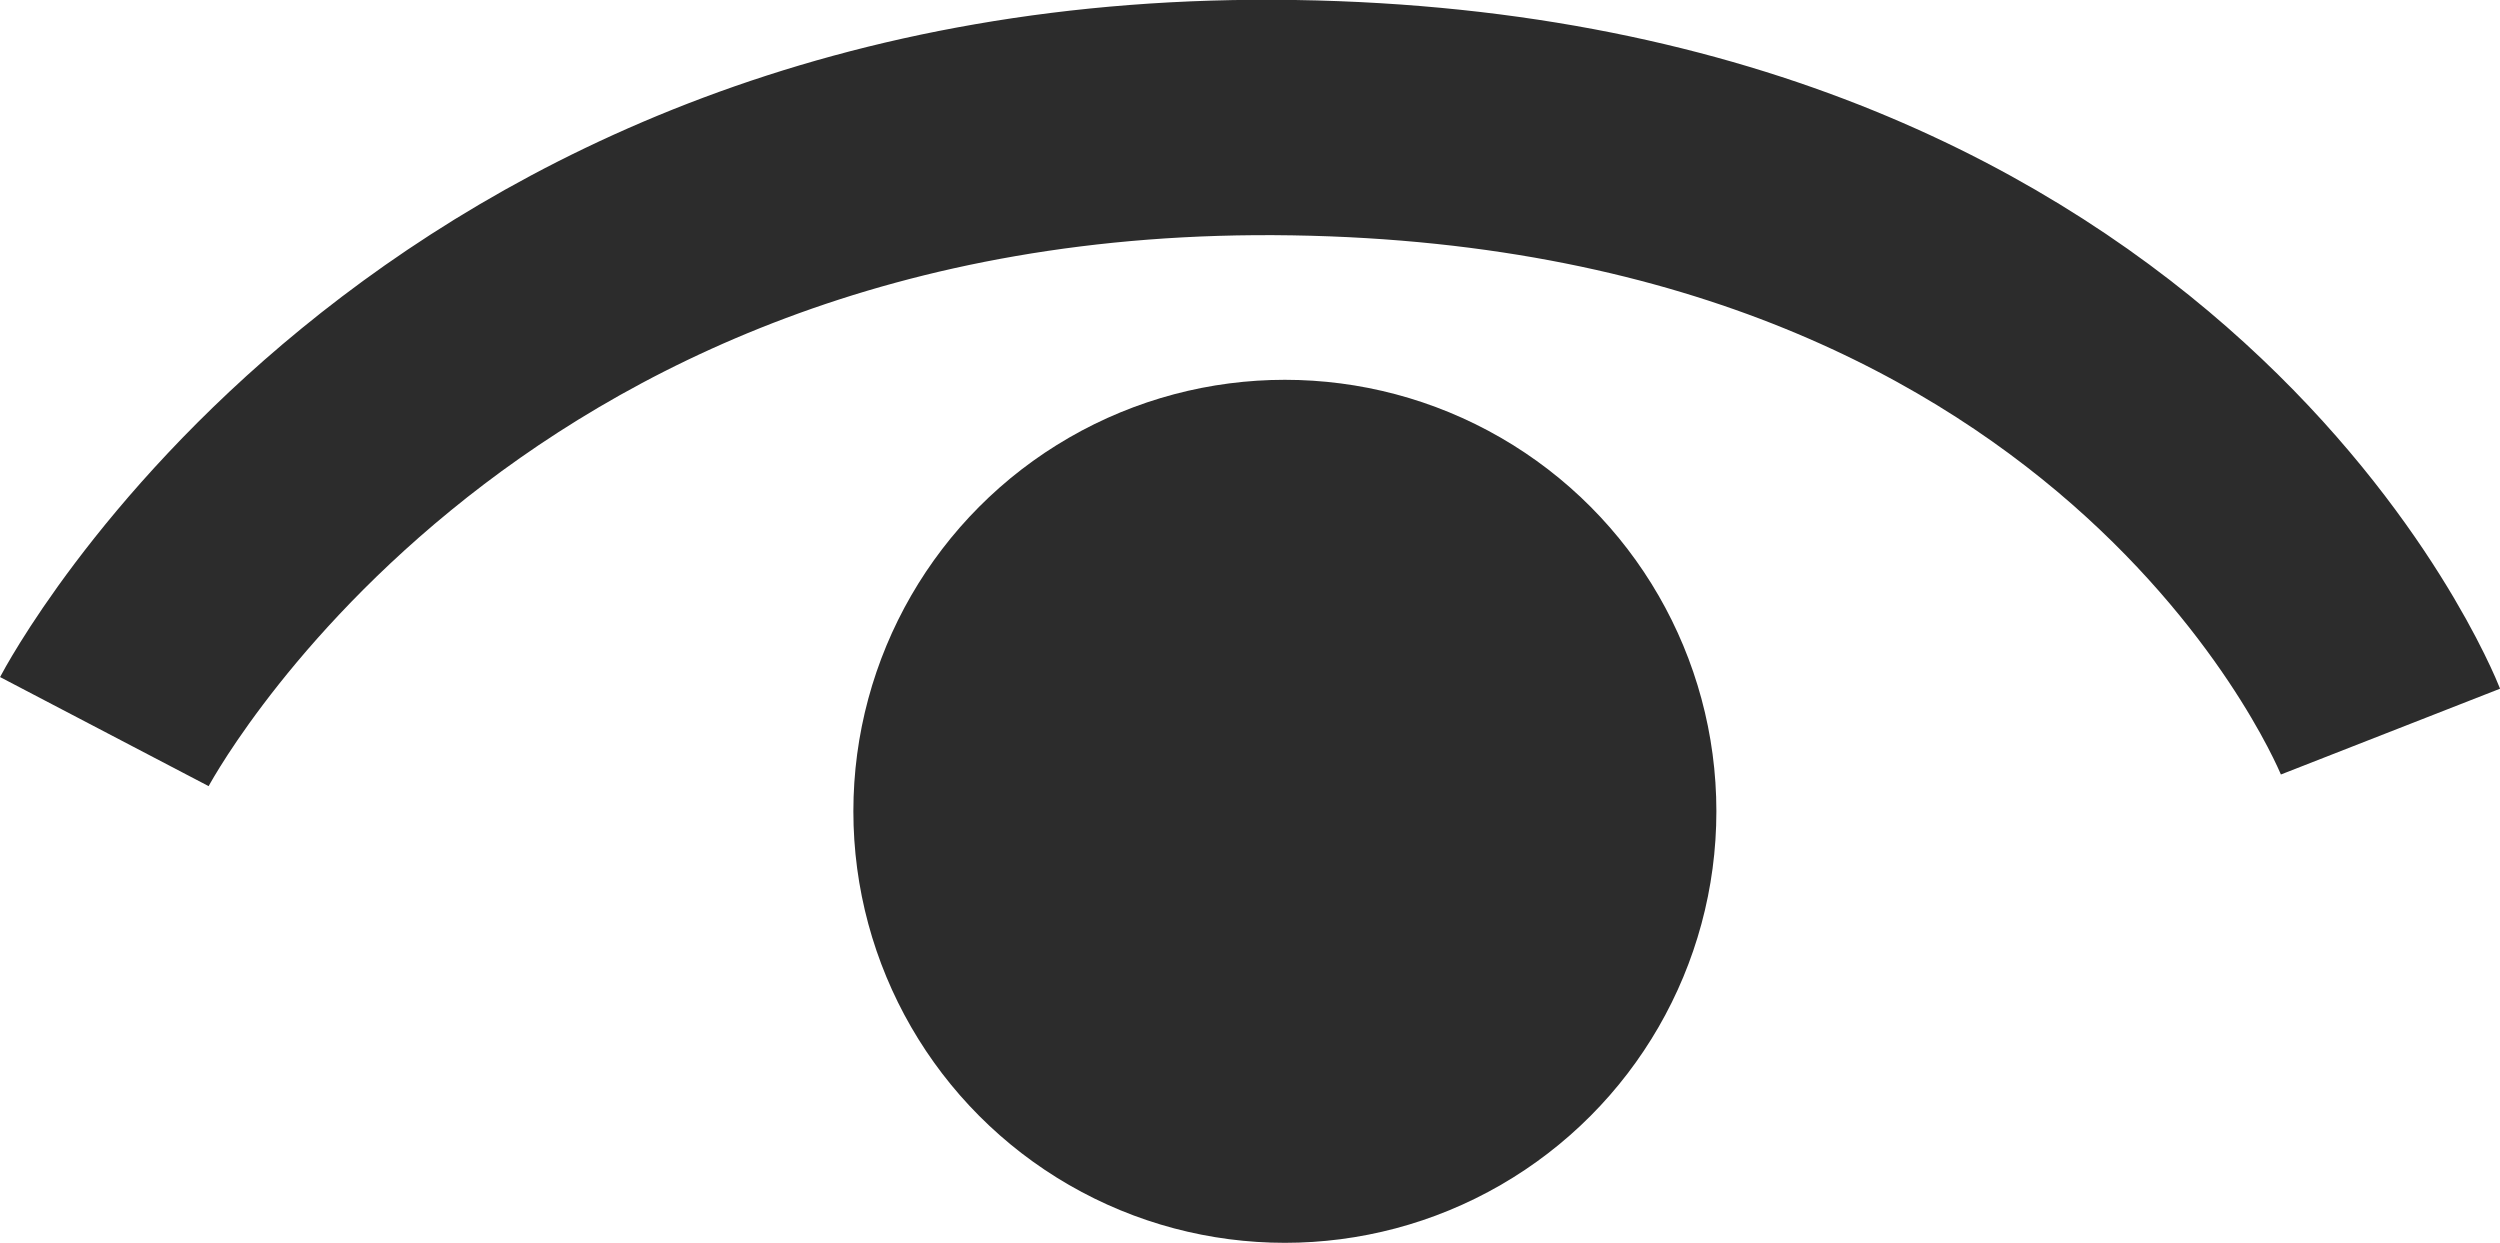 <svg xmlns="http://www.w3.org/2000/svg" width="31.865" height="15.841" viewBox="0 0 31.865 15.841">
  <defs>
    <style>
      .cls-1 {
        fill: none;
        stroke: #2c2c2c;
        stroke-width: 3px;
      }

      .cls-2 {
        fill: #2c2c2c;
      }
    </style>
  </defs>
  <g id="eye" transform="translate(-229.123 -820.159)">
    <path id="Path_29" data-name="Path 29" class="cls-1" d="M211.781,829.3s4.184-8,15.164-7.825S240.92,829.3,240.92,829.3" transform="translate(18.672 0.184)"/>
    <circle id="Ellipse_16" data-name="Ellipse 16" class="cls-2" cx="5.5" cy="5.5" r="5.5" transform="translate(240 825)"/>
  </g>
</svg>
